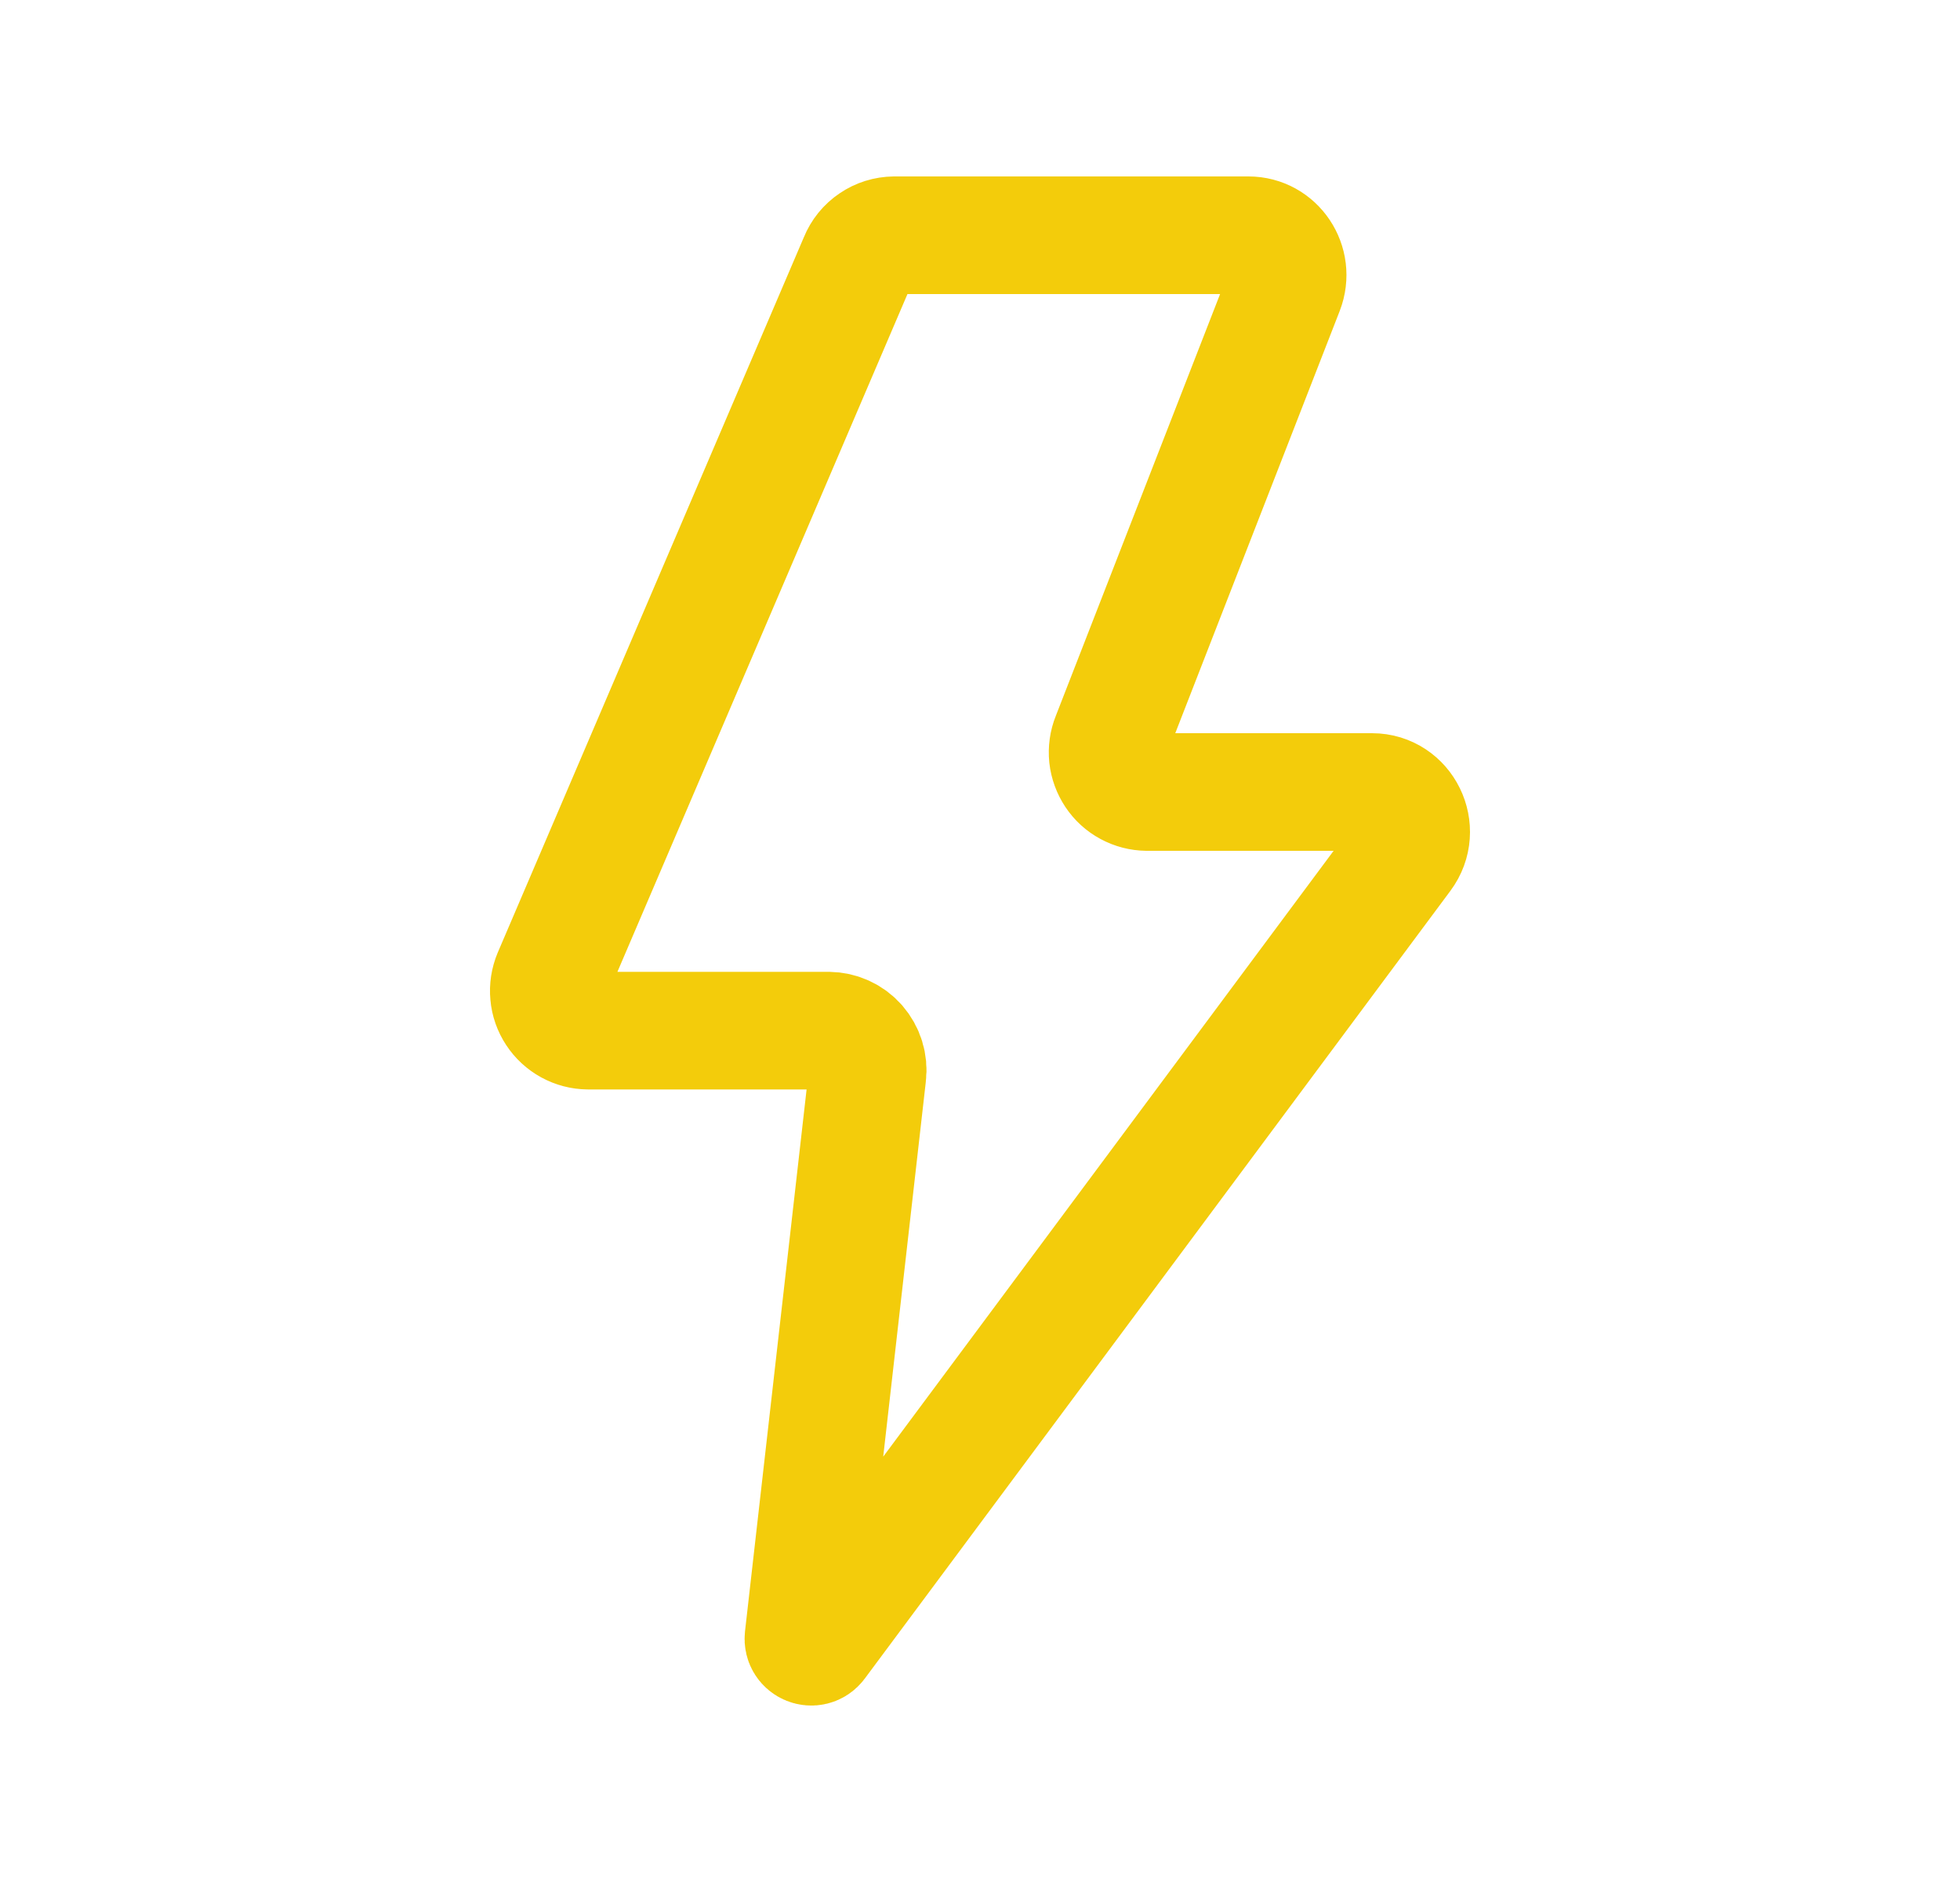<svg width="25" height="24" viewBox="0 0 25 24" fill="none" xmlns="http://www.w3.org/2000/svg">
<path d="M11.064 13.708C11.073 13.637 11.066 13.566 11.045 13.498C11.024 13.43 10.989 13.368 10.943 13.315C10.896 13.261 10.838 13.218 10.774 13.189C10.709 13.159 10.639 13.144 10.568 13.143H7.5C7.417 13.142 7.336 13.121 7.263 13.081C7.19 13.041 7.128 12.984 7.083 12.915C7.037 12.845 7.009 12.766 7.002 12.683C6.994 12.601 7.007 12.518 7.039 12.441L10.946 3.313C10.983 3.221 11.047 3.142 11.129 3.087C11.21 3.031 11.307 3.001 11.406 3H15.924C16.277 3 16.518 3.36 16.389 3.694L14.164 9.406C14.133 9.482 14.122 9.565 14.13 9.647C14.139 9.728 14.168 9.807 14.213 9.875C14.259 9.944 14.32 10 14.393 10.039C14.465 10.078 14.546 10.099 14.628 10.1H17.5C17.912 10.1 18.147 10.579 17.898 10.913L10.428 20.959C10.366 21.042 10.237 20.989 10.248 20.887L11.064 13.708Z" stroke="#F3CC0B" stroke-width="1.5" stroke-linecap="round" stroke-linejoin="round"/>
</svg>
